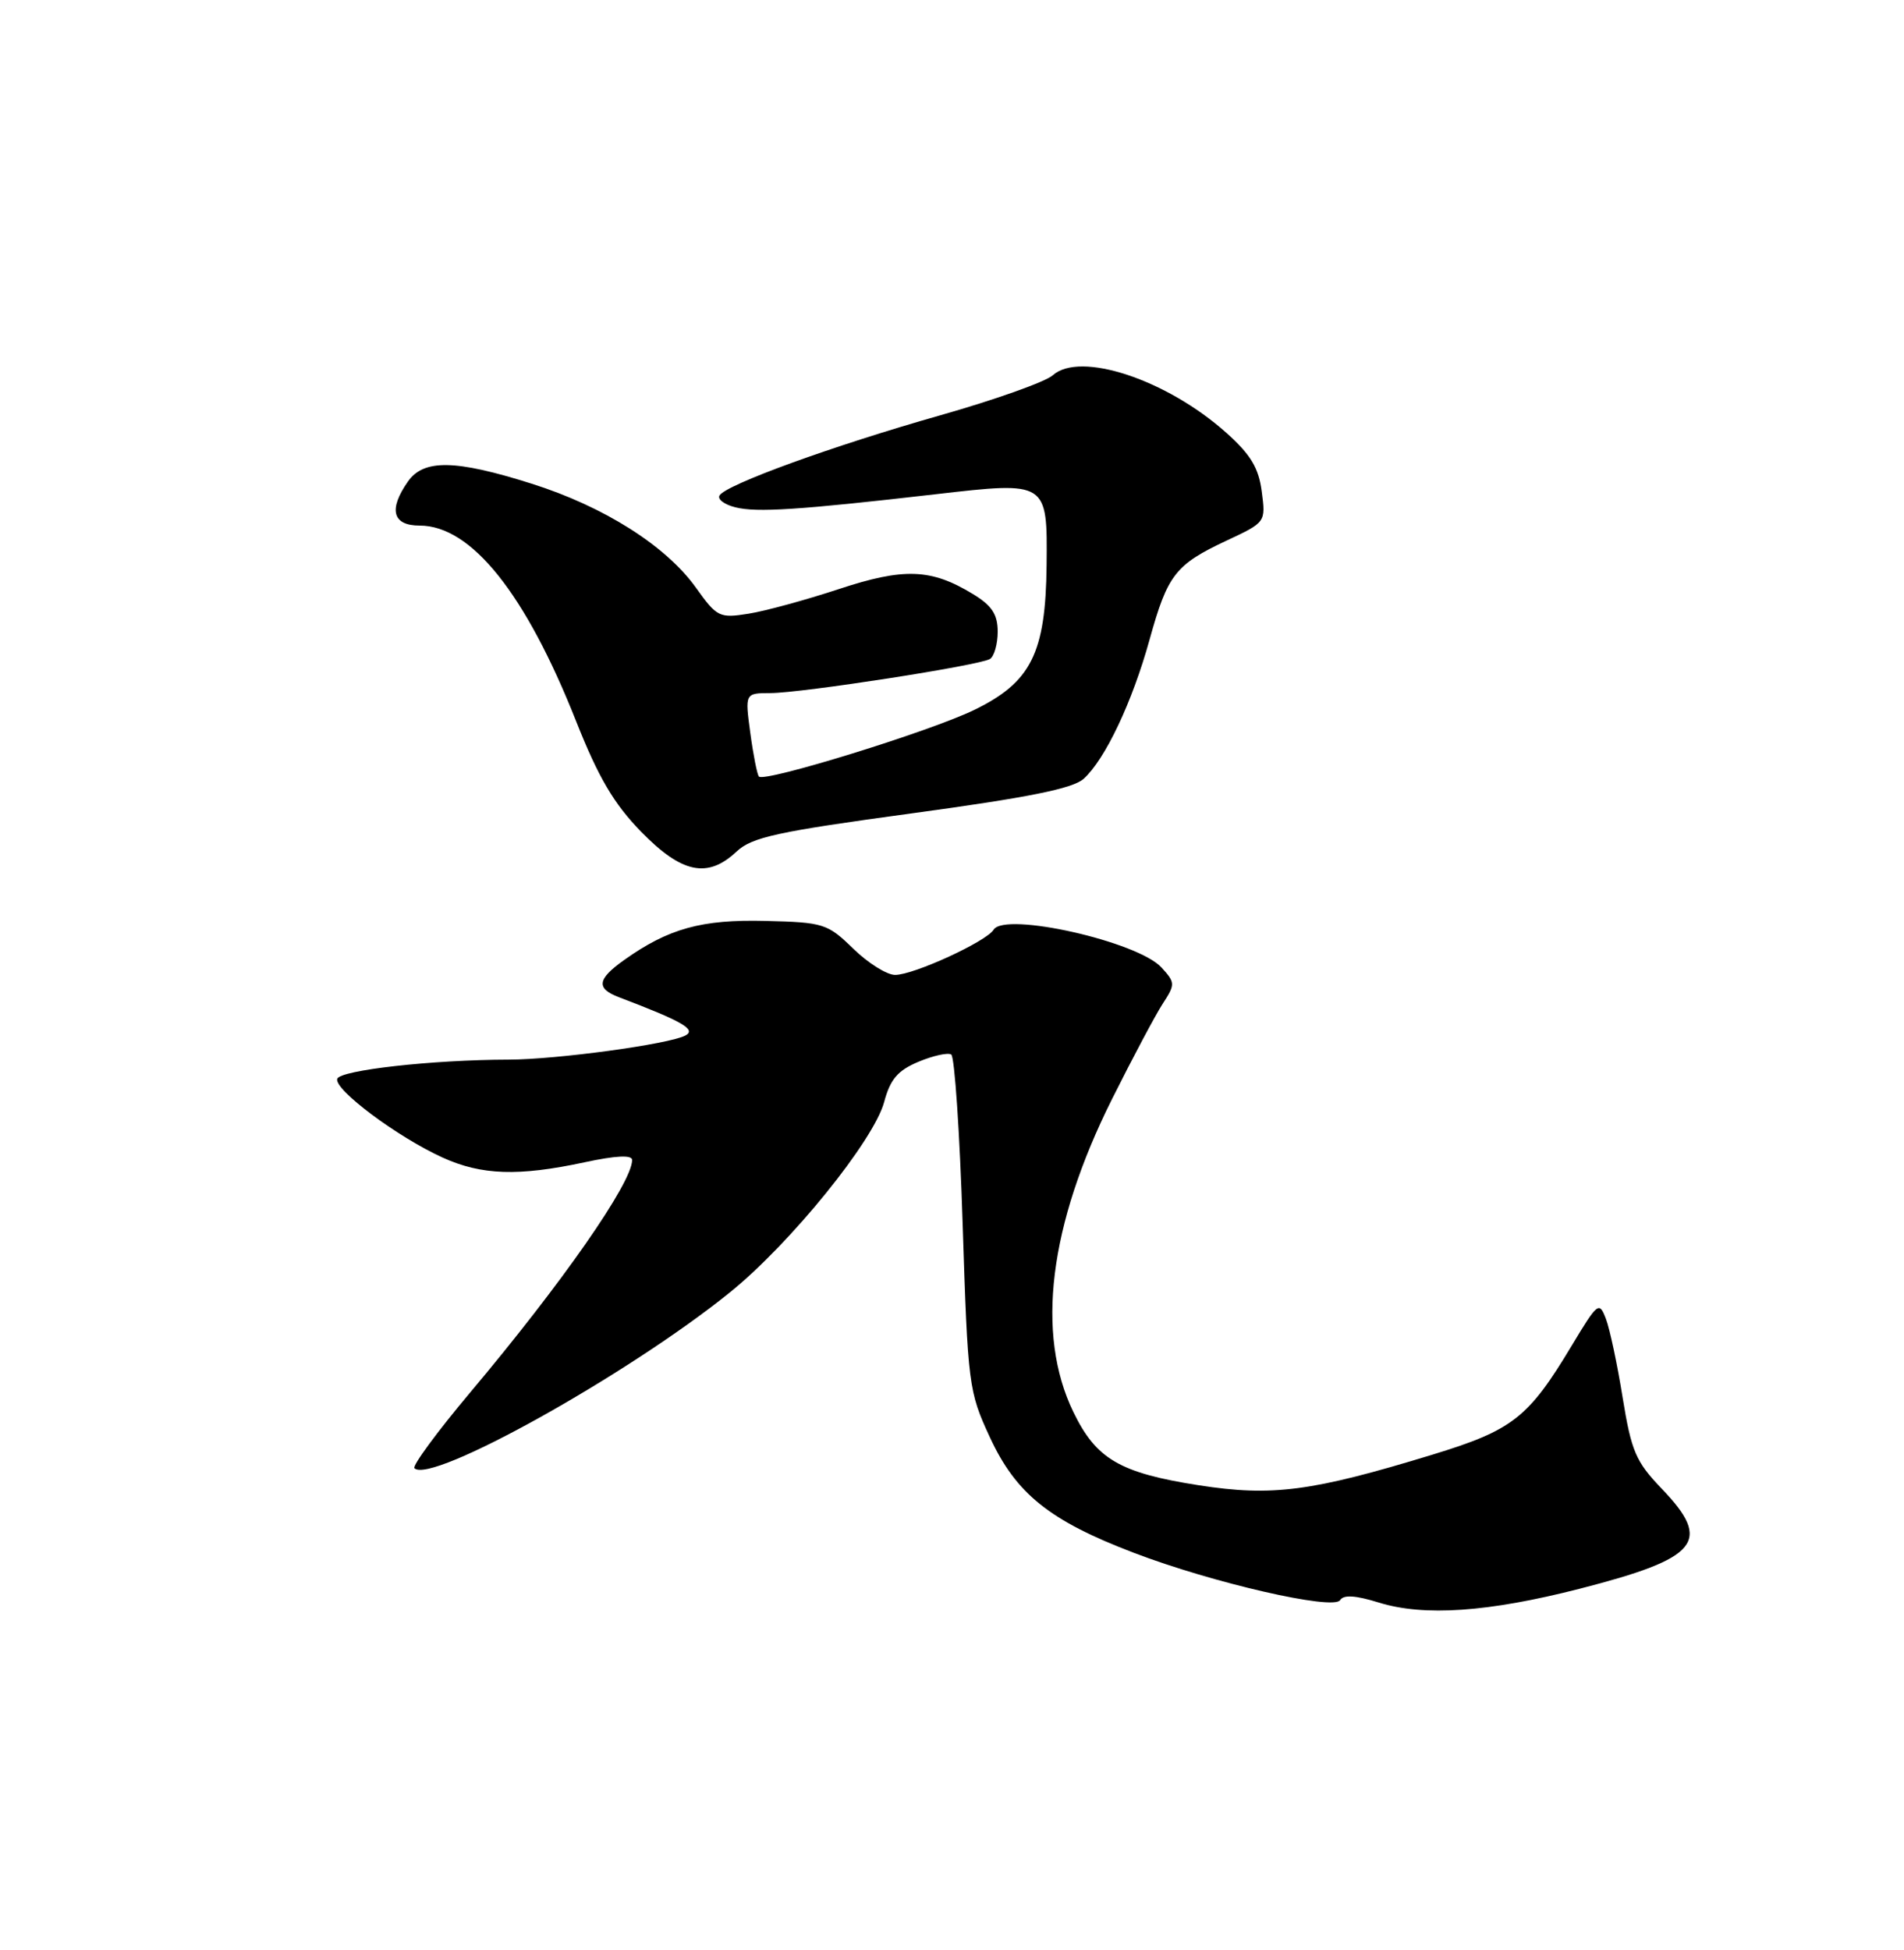 <?xml version="1.0" encoding="UTF-8" standalone="no"?>
<!DOCTYPE svg PUBLIC "-//W3C//DTD SVG 1.1//EN" "http://www.w3.org/Graphics/SVG/1.1/DTD/svg11.dtd" >
<svg xmlns="http://www.w3.org/2000/svg" xmlns:xlink="http://www.w3.org/1999/xlink" version="1.1" viewBox="0 0 250 256">
 <g >
 <path fill="currentColor"
d=" M 207.39 208.58 C 223.10 204.55 224.87 202.39 218.17 195.42 C 214.79 191.90 214.20 190.52 213.06 183.50 C 212.36 179.13 211.37 174.47 210.86 173.14 C 209.98 170.82 209.79 170.98 206.40 176.61 C 200.67 186.16 198.63 187.75 188.02 190.99 C 172.23 195.81 167.06 196.49 157.41 194.99 C 147.04 193.37 143.93 191.56 140.93 185.36 C 135.97 175.11 137.73 160.87 146.01 144.29 C 148.70 138.91 151.69 133.29 152.65 131.80 C 154.33 129.22 154.32 129.01 152.52 127.03 C 149.43 123.61 131.94 119.67 130.47 122.05 C 129.51 123.61 119.99 127.98 117.54 127.99 C 116.47 128.00 113.99 126.45 112.04 124.55 C 108.65 121.25 108.15 121.09 100.50 120.90 C 92.13 120.69 87.77 121.89 81.94 126.04 C 78.41 128.55 78.24 129.76 81.25 130.91 C 89.62 134.09 91.46 135.15 90.00 135.94 C 87.90 137.08 73.09 139.10 66.77 139.11 C 56.79 139.13 44.66 140.49 44.28 141.63 C 43.83 143.03 52.20 149.28 58.12 151.97 C 63.23 154.29 68.08 154.45 76.75 152.59 C 80.88 151.70 83.00 151.60 83.00 152.29 C 83.00 155.27 73.83 168.43 61.71 182.84 C 57.39 187.98 54.11 192.44 54.42 192.75 C 56.57 194.90 82.54 180.42 95.86 169.65 C 103.81 163.22 114.72 149.75 116.09 144.68 C 116.89 141.68 117.88 140.53 120.60 139.39 C 122.52 138.59 124.45 138.16 124.90 138.44 C 125.34 138.71 126.02 148.74 126.40 160.72 C 127.08 181.88 127.19 182.68 129.97 188.68 C 133.40 196.10 137.81 199.64 148.86 203.85 C 159.21 207.81 175.10 211.45 175.96 210.07 C 176.41 209.34 177.99 209.44 181.05 210.39 C 186.98 212.23 195.39 211.65 207.39 208.58 Z  M 96.72 111.79 C 98.73 109.90 102.07 109.18 119.72 106.78 C 135.02 104.70 140.87 103.53 142.29 102.24 C 145.11 99.69 148.67 92.18 150.95 83.94 C 153.31 75.43 154.33 74.12 161.10 70.95 C 166.19 68.57 166.20 68.55 165.67 64.53 C 165.27 61.42 164.20 59.66 161.01 56.81 C 153.18 49.82 141.82 46.06 138.23 49.27 C 137.28 50.12 130.65 52.48 123.50 54.51 C 109.32 58.54 95.36 63.61 94.48 65.04 C 94.17 65.53 95.10 66.24 96.55 66.60 C 99.36 67.31 104.90 66.95 122.81 64.89 C 137.55 63.19 137.53 63.18 137.42 74.20 C 137.30 85.77 135.39 89.58 127.88 93.22 C 122.07 96.04 100.39 102.74 99.65 101.95 C 99.42 101.70 98.91 99.14 98.52 96.25 C 97.81 91.00 97.81 91.00 101.16 90.99 C 105.34 90.97 128.62 87.36 129.99 86.51 C 130.54 86.16 131.00 84.55 131.00 82.93 C 131.00 80.66 130.24 79.50 127.75 77.99 C 122.26 74.64 118.68 74.51 110.10 77.35 C 105.79 78.77 100.48 80.22 98.28 80.57 C 94.47 81.18 94.14 81.02 91.39 77.17 C 87.46 71.66 79.30 66.50 69.81 63.50 C 59.79 60.33 55.63 60.26 53.56 63.22 C 50.98 66.90 51.54 69.00 55.10 69.00 C 61.88 69.00 69.01 77.92 75.66 94.72 C 78.58 102.08 80.59 105.50 84.17 109.18 C 89.52 114.67 92.91 115.37 96.72 111.79 Z "/>
</g>
</svg>